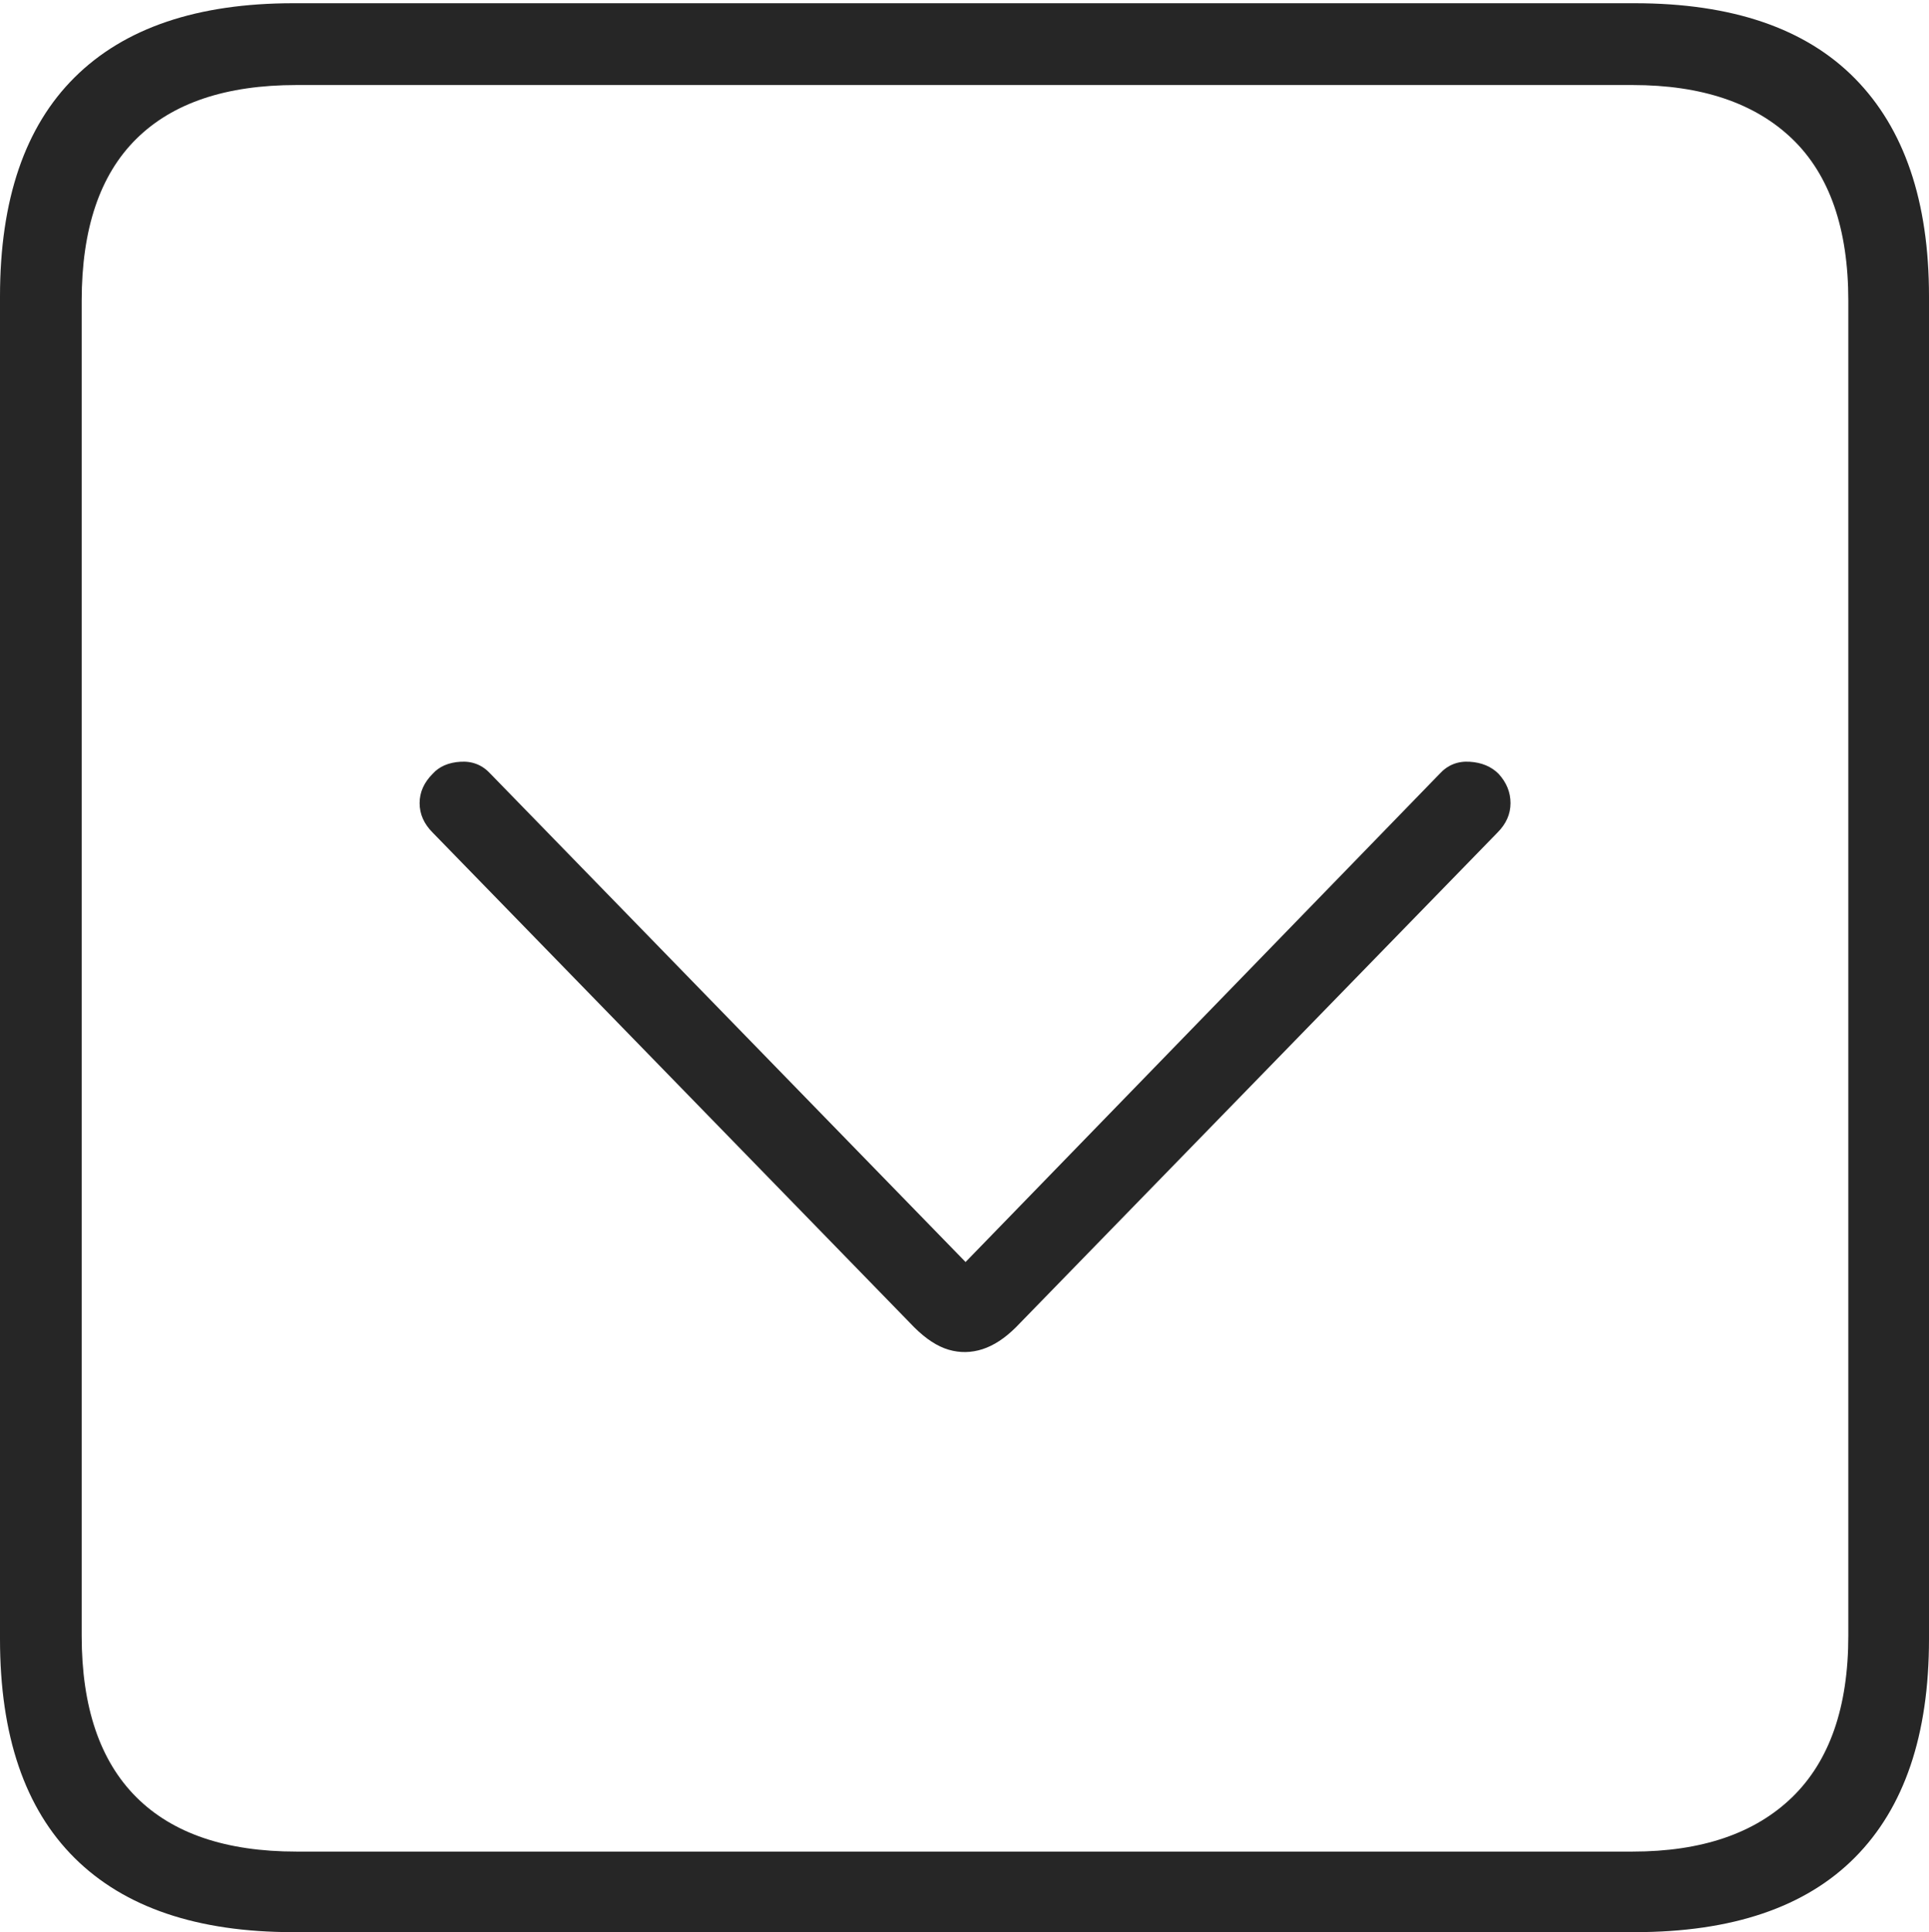 <?xml version="1.0" encoding="UTF-8"?>
<!--Generator: Apple Native CoreSVG 175-->
<!DOCTYPE svg
PUBLIC "-//W3C//DTD SVG 1.1//EN"
       "http://www.w3.org/Graphics/SVG/1.1/DTD/svg11.dtd">
<svg version="1.1" xmlns="http://www.w3.org/2000/svg" xmlns:xlink="http://www.w3.org/1999/xlink" width="17.285" height="17.314">
 <g>
  <rect height="17.314" opacity="0" width="17.285" x="0" y="0"/>
  <path d="M2.627 17.314L14.648 17.314Q15.957 17.314 16.621 16.645Q17.285 15.977 17.285 14.688L17.285 2.656Q17.285 1.377 16.621 0.703Q15.957 0.029 14.648 0.029L2.627 0.029Q1.338 0.029 0.669 0.693Q0 1.357 0 2.656L0 14.688Q0 15.986 0.669 16.65Q1.338 17.314 2.627 17.314ZM2.656 16.592Q1.709 16.592 1.221 16.104Q0.732 15.615 0.732 14.658L0.732 2.695Q0.732 1.729 1.221 1.245Q1.709 0.762 2.656 0.762L14.629 0.762Q15.557 0.762 16.06 1.245Q16.562 1.729 16.562 2.695L16.562 14.658Q16.562 15.615 16.06 16.104Q15.557 16.592 14.629 16.592ZM9.102 11.895L13.418 7.461Q13.535 7.344 13.535 7.197Q13.535 7.051 13.428 6.934Q13.33 6.836 13.169 6.826Q13.008 6.816 12.9 6.934L8.652 11.309L4.395 6.934Q4.287 6.816 4.126 6.826Q3.965 6.836 3.877 6.934Q3.76 7.051 3.76 7.197Q3.76 7.344 3.877 7.461L8.193 11.895Q8.35 12.051 8.501 12.095Q8.652 12.139 8.804 12.09Q8.955 12.041 9.102 11.895Z" fill="rgba(0,0,0,0.85)"/>
 </g>
</svg>
